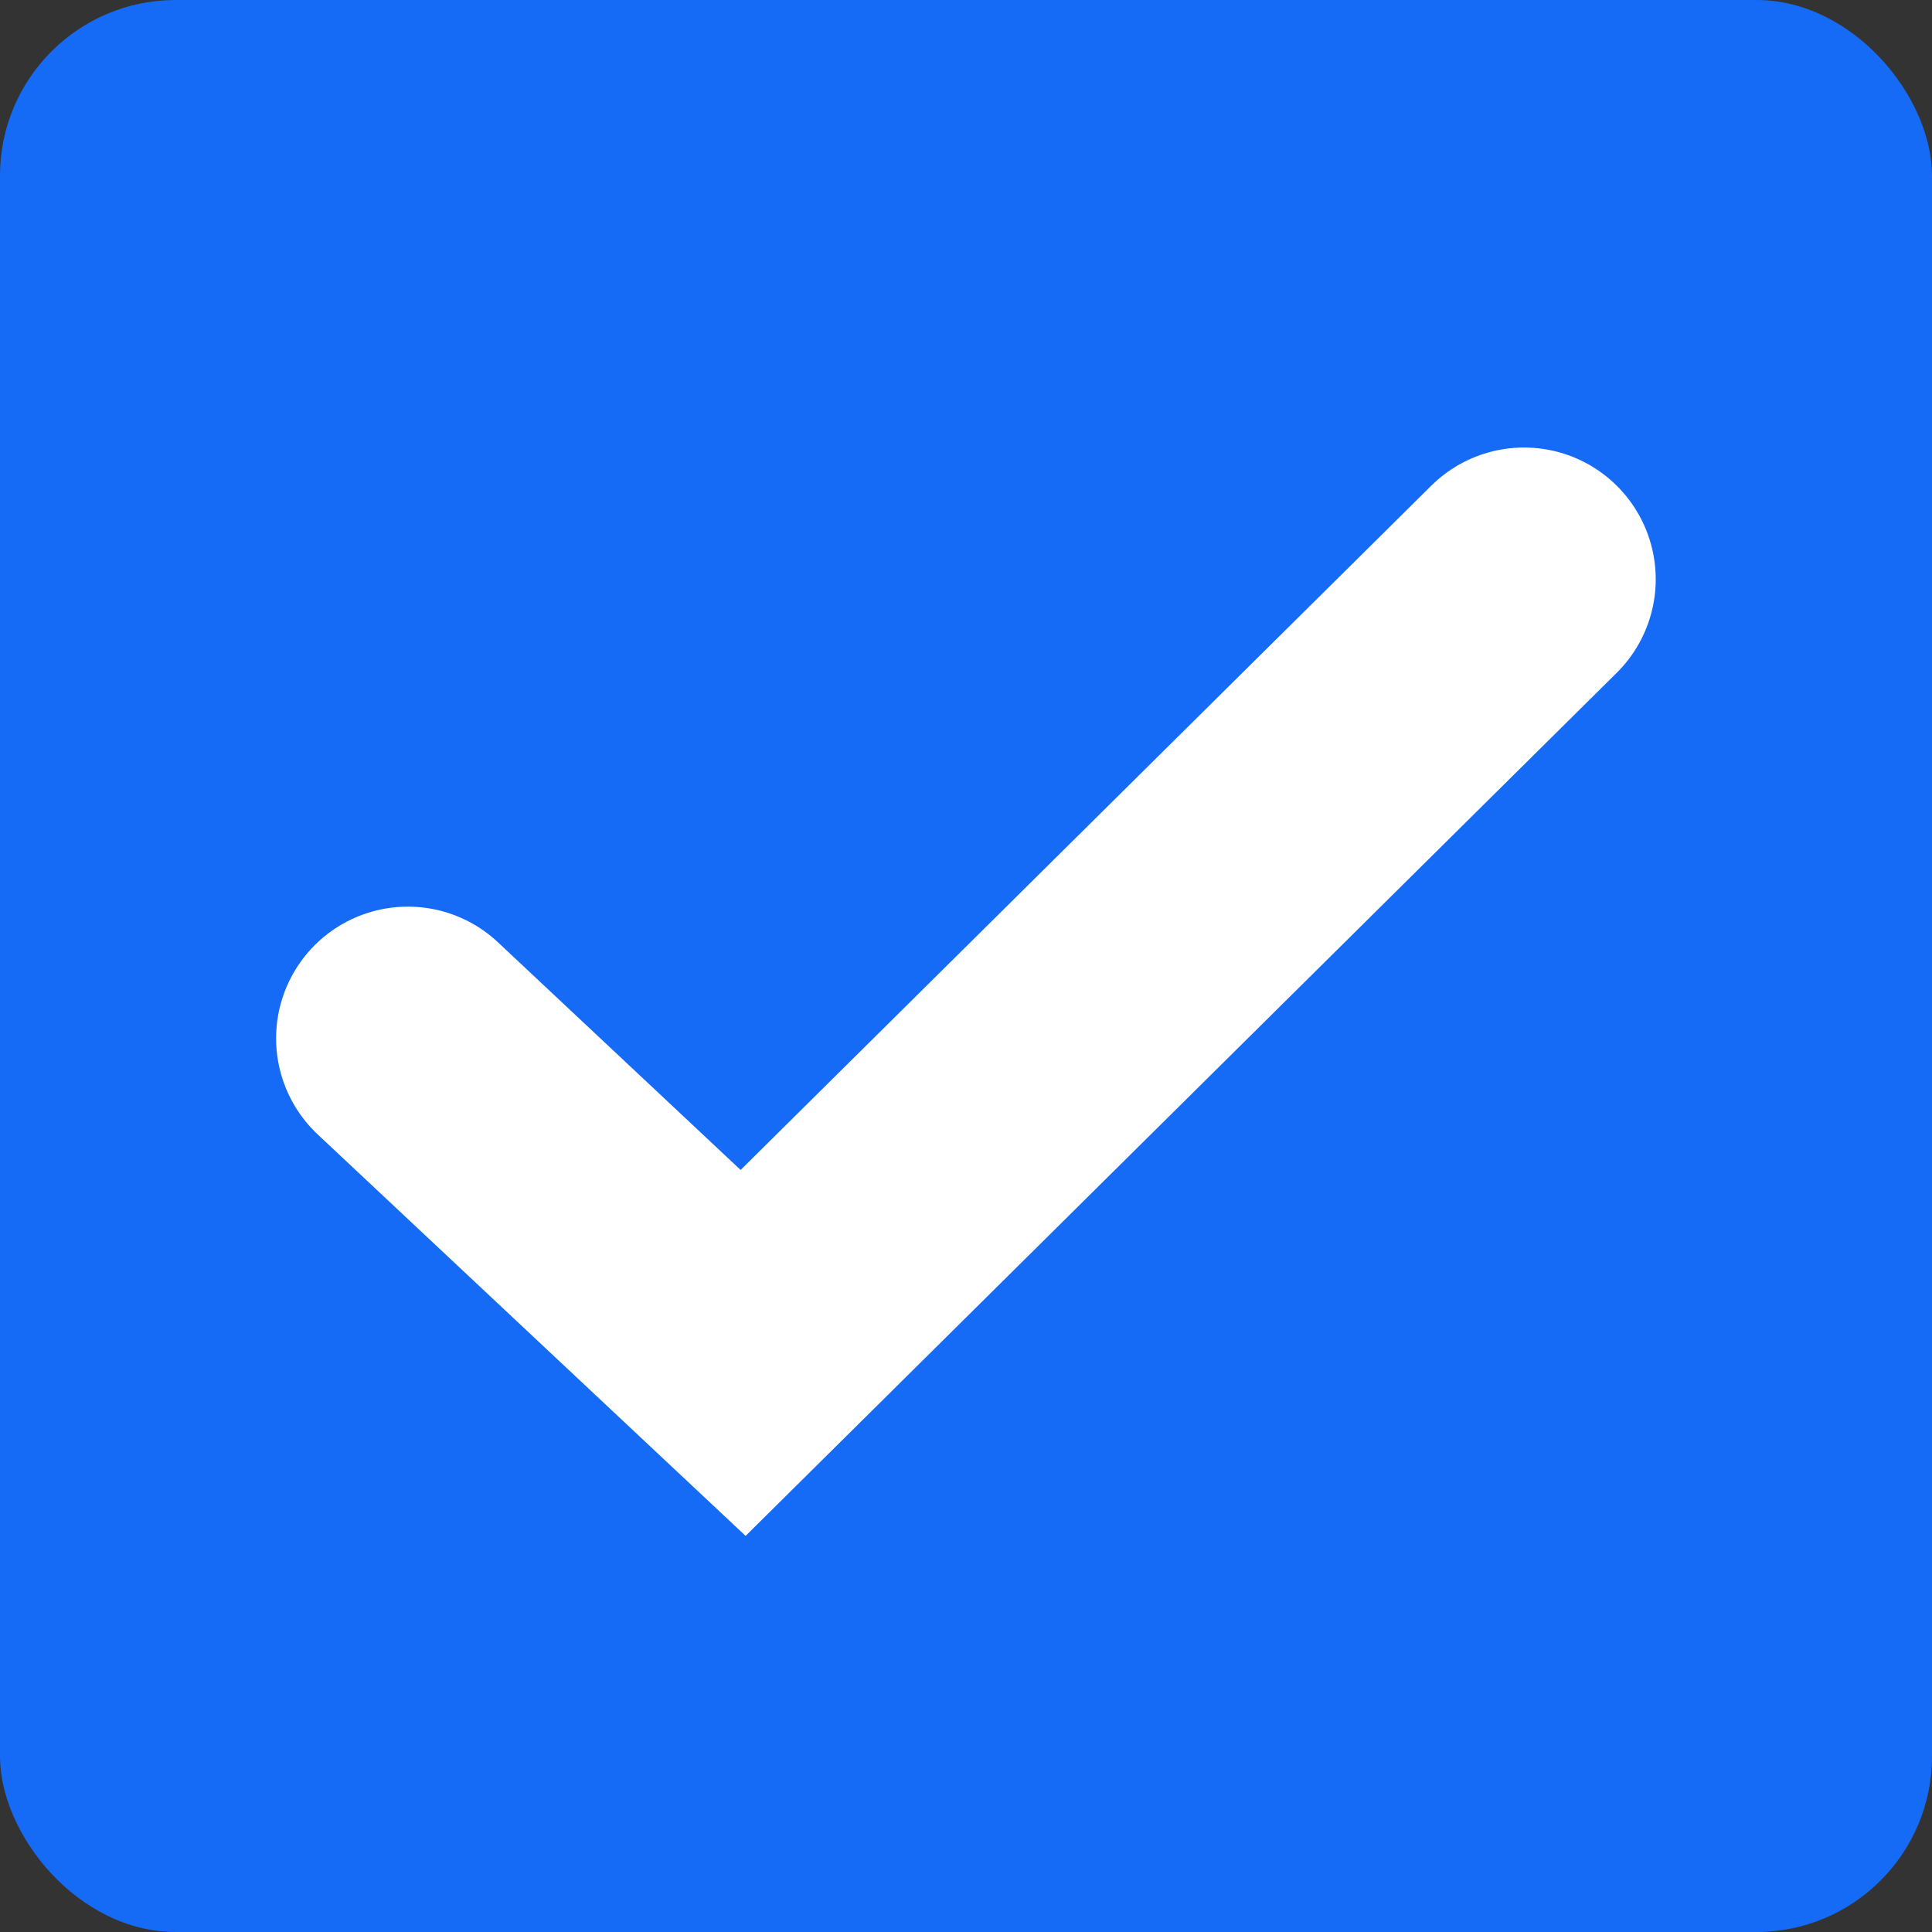 <svg xmlns="http://www.w3.org/2000/svg" width="11" height="11" viewBox="0 0 11 11">
  <rect x="0" y="0" width="11" height="11" fill="#333333" stroke="none"/>
  <g id="Group_15620" data-name="Group 15620" transform="translate(-114 -961.278)">
    <rect id="Rectangle_3355" data-name="Rectangle 3355" width="11" height="11" rx="1" transform="translate(114 961.278)" fill="#156bf5"/>
    <path id="Path_49003" data-name="Path 49003" d="M119.447,470.377l1.909,1.791,4.446-4.405" transform="translate(-3.125 496.813)" fill="none" stroke="#fff" stroke-linecap="round" stroke-width="1.5"/>
  </g>
</svg>
